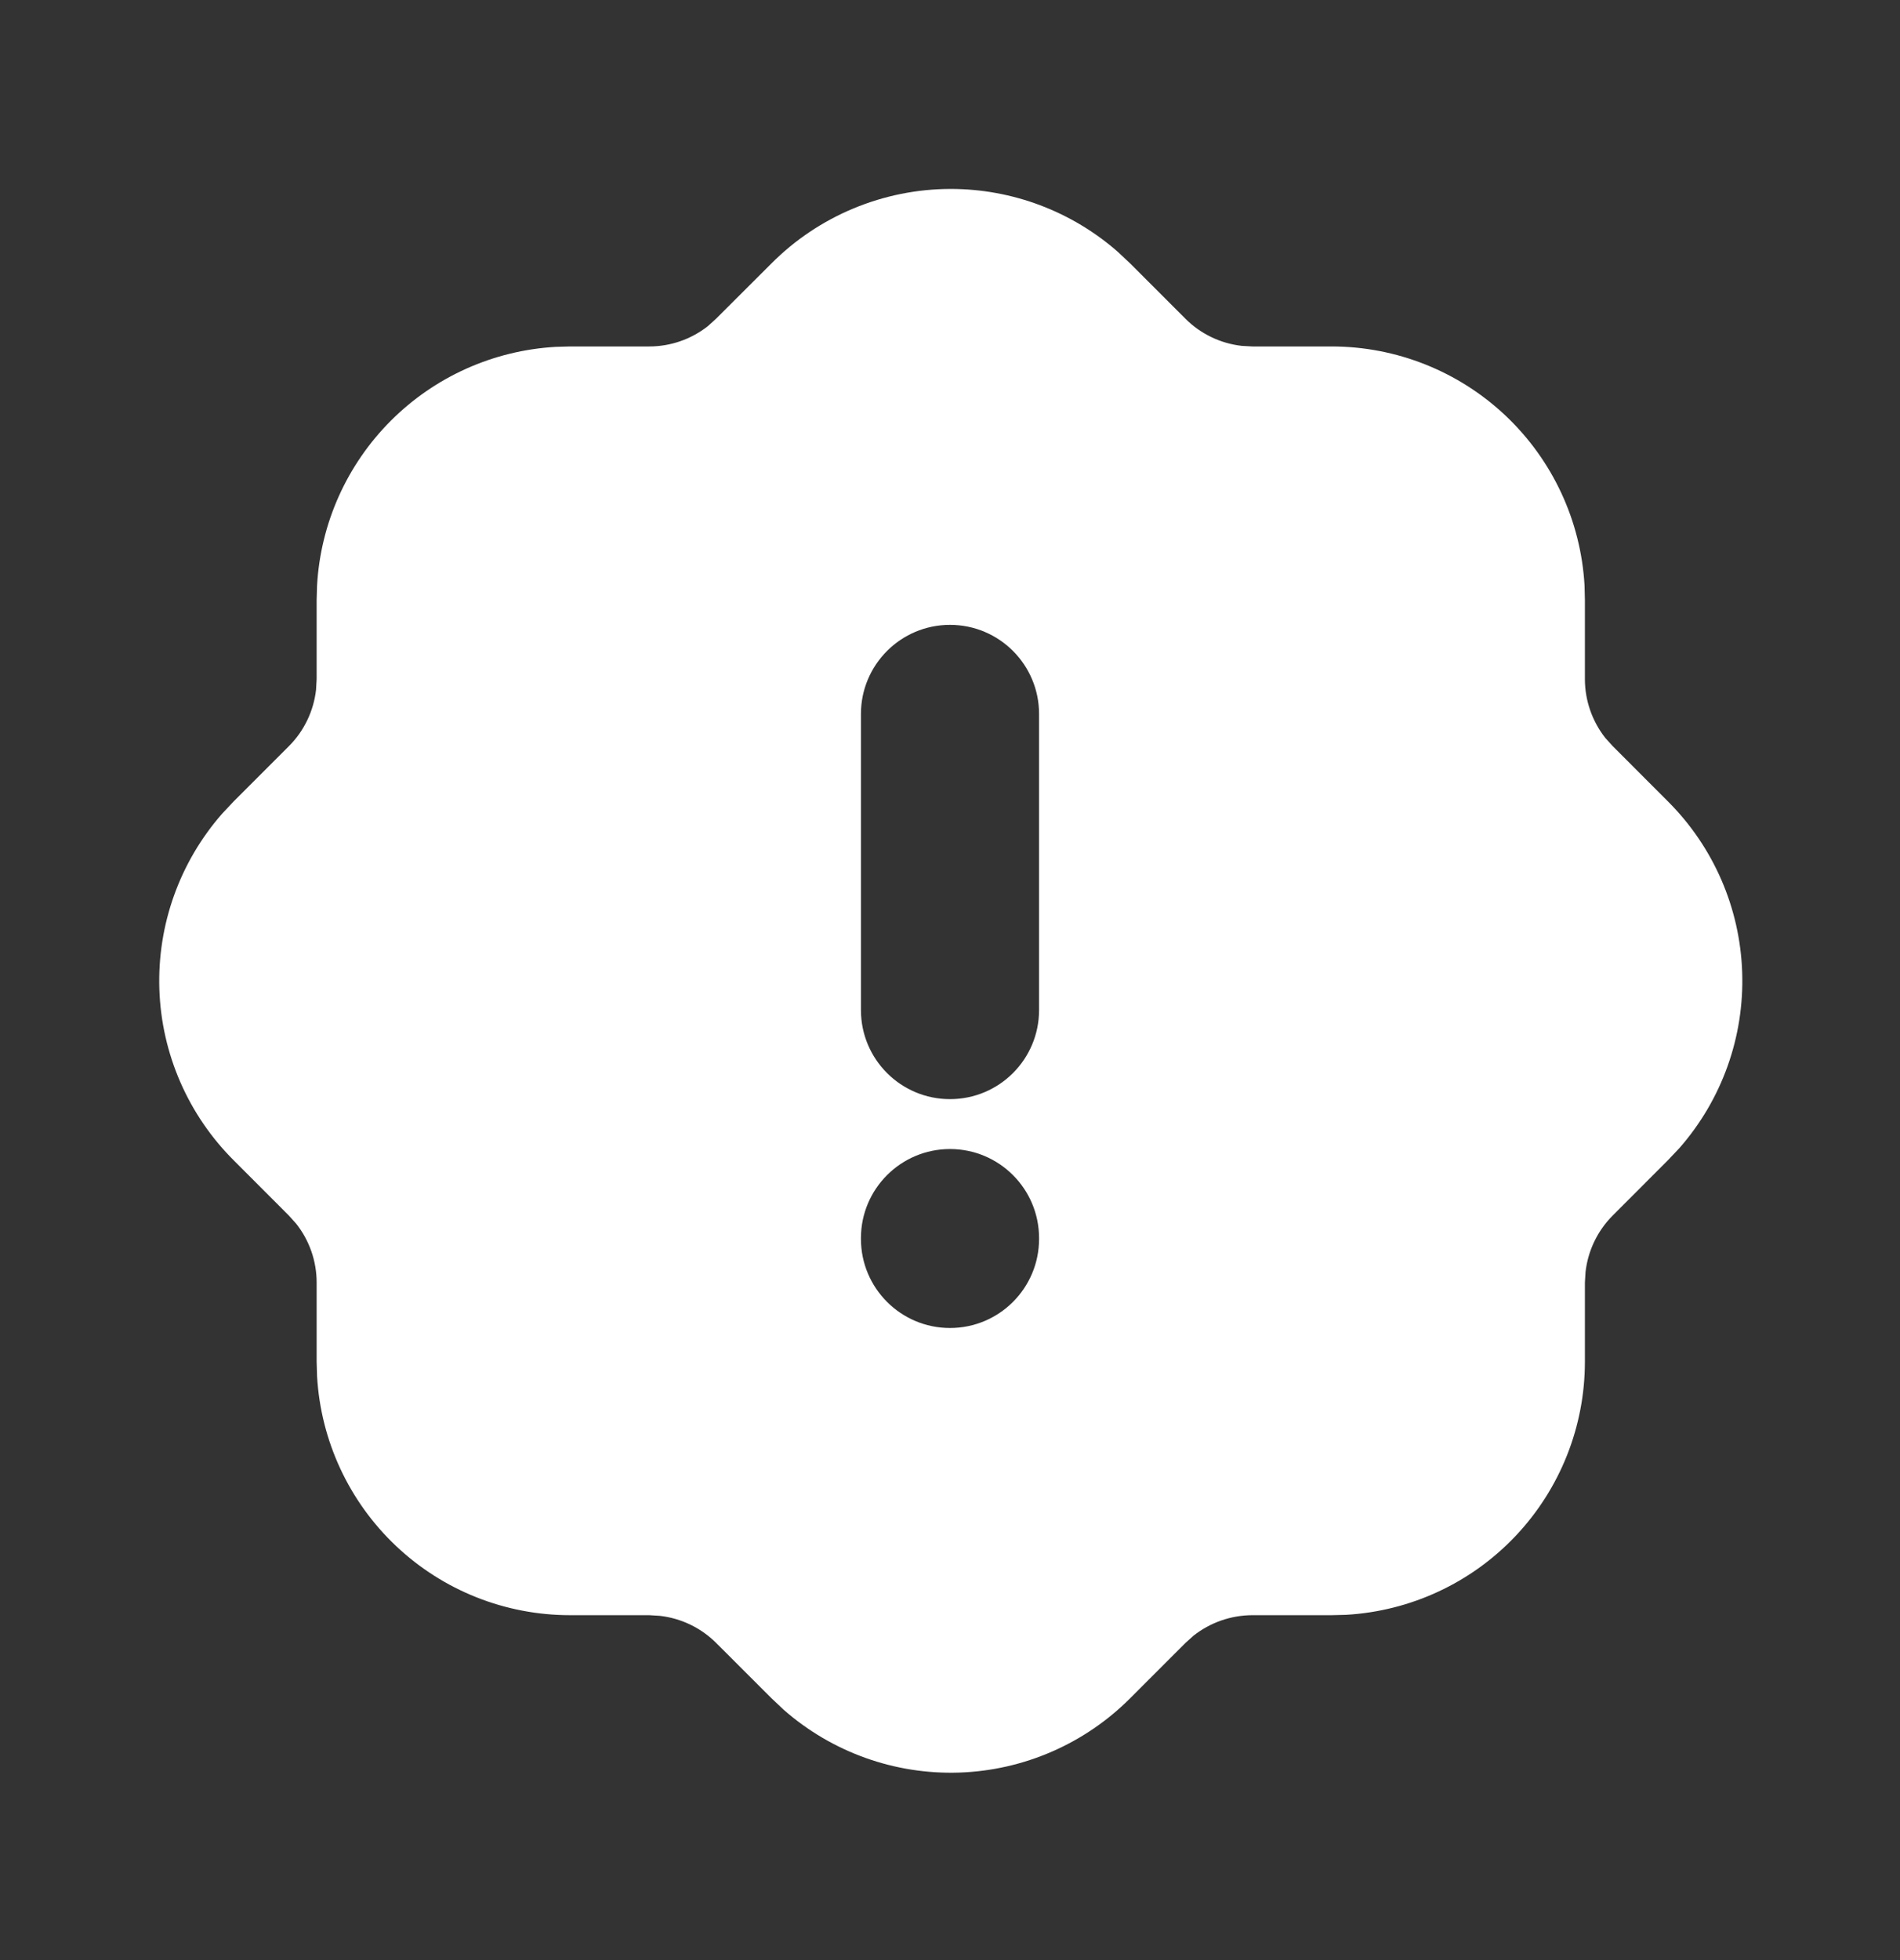<svg width="32" height="33" viewBox="0 0 32 33" fill="none" xmlns="http://www.w3.org/2000/svg">
<rect x="0" y="0" width="32" height="33" fill="#333333" stroke="none"/>
<g clip-path="url(#clip0_322_76663)">
<path fill-rule="evenodd" clip-rule="evenodd" d="M16.013 3.181C17.05 3.181 18.052 3.559 18.831 4.244L19.036 4.437L19.967 5.368C20.222 5.622 20.555 5.782 20.913 5.823L21.093 5.833H22.427C23.516 5.833 24.564 6.25 25.357 6.998C26.149 7.747 26.625 8.769 26.687 9.857L26.693 10.1V11.433C26.693 11.793 26.816 12.144 27.037 12.424L27.157 12.557L28.087 13.488C28.857 14.254 29.306 15.285 29.342 16.37C29.379 17.456 29 18.515 28.283 19.331L28.089 19.536L27.159 20.467C26.905 20.722 26.745 21.056 26.704 21.413L26.693 21.593V22.927C26.693 24.016 26.276 25.065 25.528 25.857C24.78 26.649 23.757 27.125 22.669 27.187L22.427 27.193H21.093C20.734 27.194 20.385 27.315 20.103 27.537L19.969 27.657L19.039 28.587C18.273 29.357 17.242 29.806 16.156 29.843C15.07 29.879 14.012 29.5 13.196 28.783L12.991 28.589L12.06 27.659C11.805 27.405 11.471 27.245 11.113 27.204L10.933 27.193H9.6C8.51 27.193 7.462 26.777 6.67 26.028C5.878 25.28 5.402 24.257 5.34 23.169L5.333 22.927V21.593C5.333 21.234 5.212 20.885 4.989 20.603L4.869 20.469L3.94 19.539C3.17 18.773 2.72 17.742 2.684 16.656C2.648 15.57 3.027 14.512 3.744 13.696L3.937 13.491L4.868 12.56C5.122 12.305 5.282 11.971 5.323 11.613L5.333 11.433V10.1L5.34 9.857C5.399 8.811 5.842 7.824 6.583 7.083C7.324 6.342 8.311 5.9 9.357 5.84L9.6 5.833H10.933C11.293 5.833 11.642 5.712 11.924 5.489L12.057 5.369L12.988 4.44C13.384 4.041 13.856 3.725 14.375 3.509C14.894 3.293 15.451 3.181 16.013 3.181ZM16 10.52C16.829 10.52 17.5 11.192 17.5 12.02V17.005C17.5 17.834 16.829 18.505 16 18.505C15.172 18.505 14.5 17.834 14.5 17.005V12.02C14.5 11.192 15.172 10.52 16 10.52ZM17.5 20.845C17.5 20.017 16.829 19.345 16 19.345C15.172 19.345 14.5 20.017 14.5 20.845V20.858C14.5 21.686 15.172 22.358 16 22.358C16.829 22.358 17.5 21.686 17.5 20.858V20.845Z" fill="white"/>
</g>
<defs>
<clipPath id="clip0_322_76663">
<rect width="32" height="32" fill="white" transform="translate(0 0.5)"/>
</clipPath>
</defs>
</svg>
